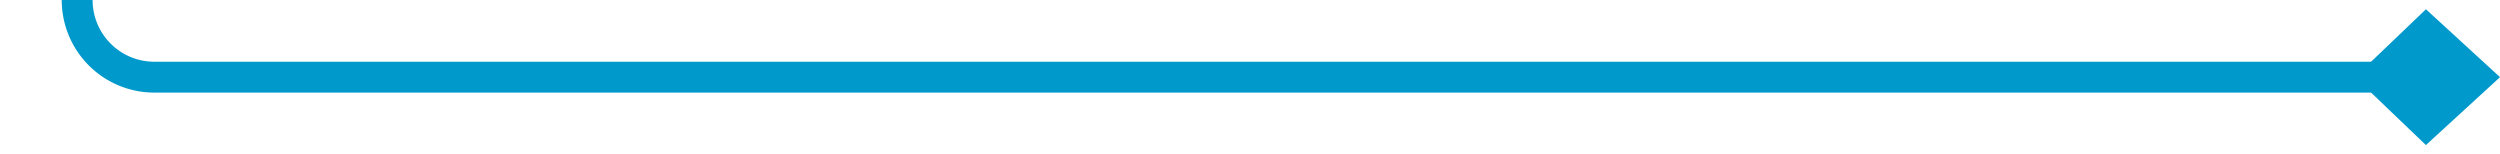 ﻿<?xml version="1.0" encoding="utf-8"?>
<svg version="1.1" xmlns:xlink="http://www.w3.org/1999/xlink" width="162px" height="10px" preserveAspectRatio="xMinYMid meet" viewBox="85 1511  162 8" xmlns="http://www.w3.org/2000/svg">
  <path d="M 113 833  L 95 833  A 5 5 0 0 0 90 838 L 90 1510  A 5 5 0 0 0 95 1515 L 245 1515  " stroke-width="2" stroke="#0099cc" fill="none" />
  <path d="M 242.2 1519.4  L 247 1515  L 242.2 1510.6  L 237.6 1515  L 242.2 1519.4  Z " fill-rule="nonzero" fill="#0099cc" stroke="none" />
</svg>